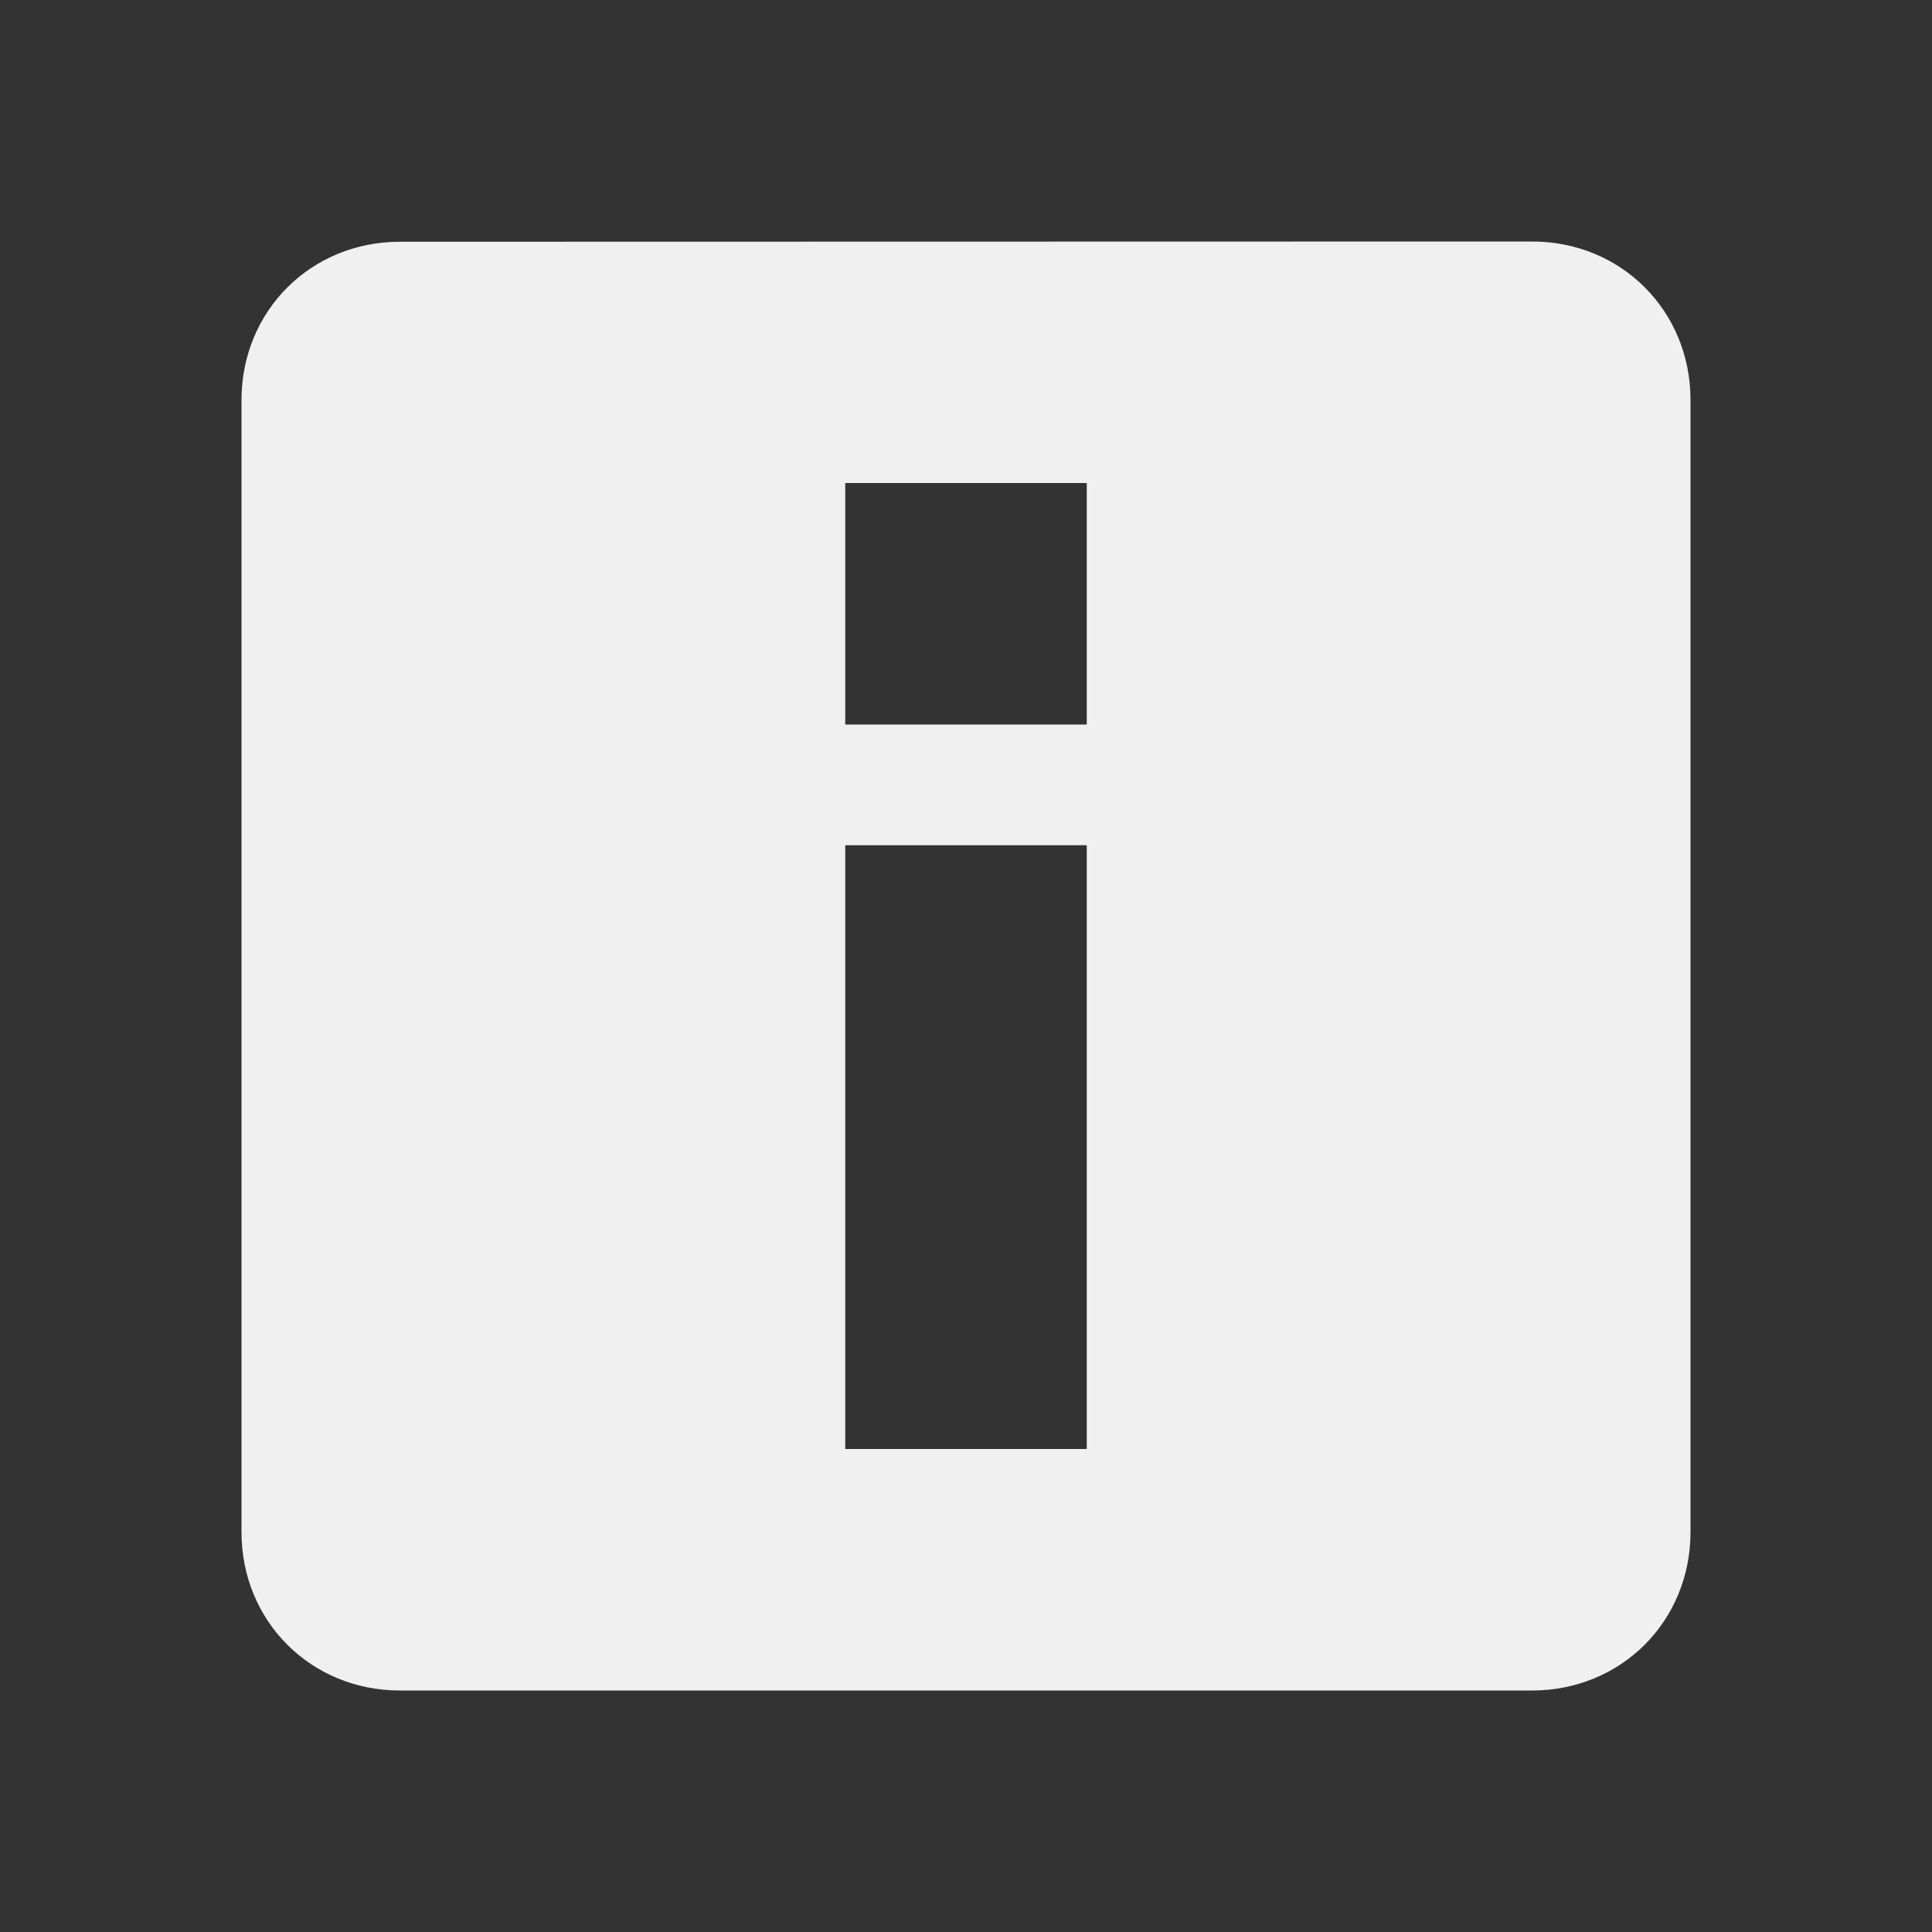<svg xmlns="http://www.w3.org/2000/svg" width="16" height="16" version="1.1">
 <rect width="100%" height="100%" fill="#333333" stroke="none"/>
 <path style="fill:#f0f0f0" d="M 12.688 2 L 3.312 2.002 C 2.574 2.002 2 2.575 2 3.314 L 2 12.688 C 2 13.426 2.574 14 3.312 14 L 12.688 14 C 13.426 14 14 13.426 14 12.688 L 14 3.312 C 14 2.574 13.426 2 12.688 2 z M 7 4 L 9 4 L 9 6 L 7 6 L 7 4 z M 7 7 L 9 7 L 9 12 L 7 12 L 7 7 z"/>
</svg>

